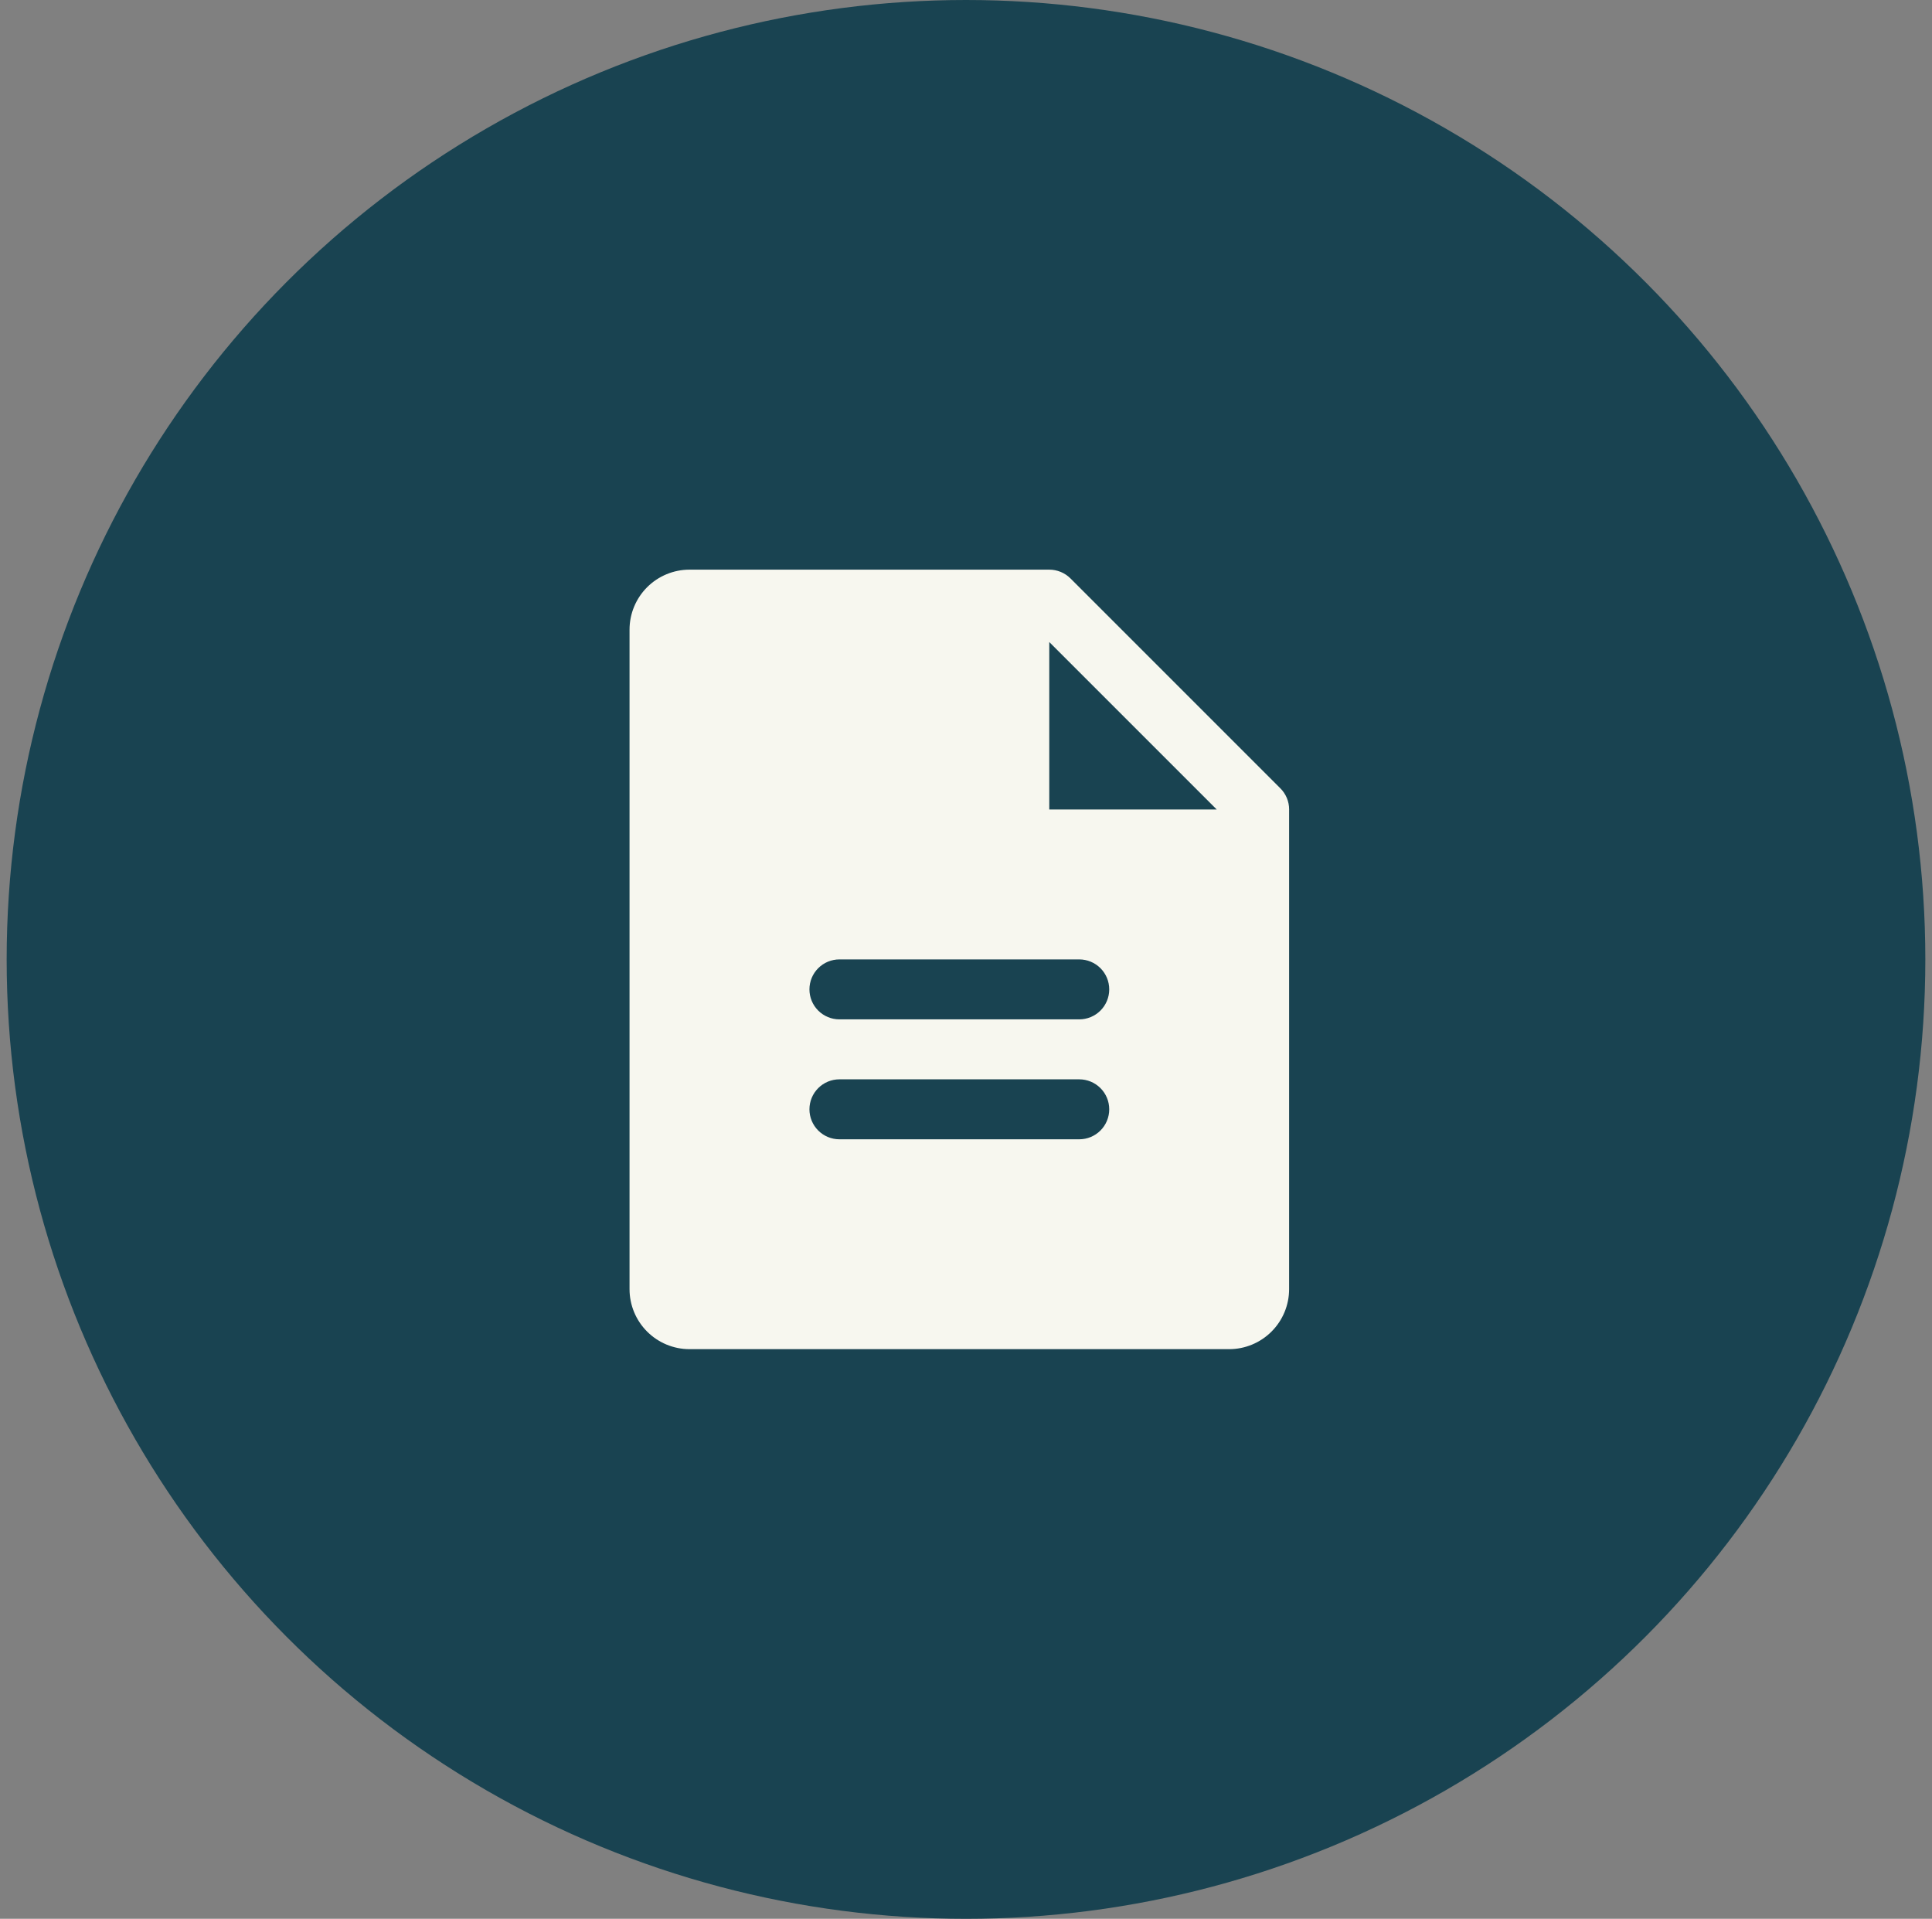 <svg width="145" height="144" viewBox="0 0 145 144" fill="none" xmlns="http://www.w3.org/2000/svg">
<rect x="0" y="0" width="145" height="144" fill="#808080" stroke="none"/>
<circle cx="72.5" cy="72" r="72" fill="#194351"/>
<path d="M96.072 59.14L80.341 43.409C80.319 43.386 80.294 43.367 80.271 43.345C80.24 43.317 80.211 43.288 80.179 43.262C80.158 43.245 80.135 43.23 80.114 43.213C80.077 43.185 80.04 43.157 80.002 43.13C79.984 43.119 79.966 43.109 79.948 43.098C79.904 43.07 79.859 43.042 79.812 43.017C79.8 43.01 79.787 43.005 79.774 42.998C79.721 42.971 79.668 42.945 79.613 42.922C79.604 42.919 79.595 42.916 79.587 42.913C79.527 42.889 79.467 42.867 79.406 42.848C79.397 42.845 79.388 42.843 79.379 42.841C79.318 42.823 79.256 42.807 79.193 42.794C79.173 42.79 79.152 42.788 79.132 42.785C79.08 42.776 79.028 42.767 78.975 42.761C78.9 42.754 78.825 42.75 78.75 42.75H51.748C50.555 42.751 49.411 43.226 48.567 44.069C47.724 44.913 47.249 46.057 47.248 47.25V96.75C47.249 97.943 47.724 99.087 48.567 99.93C49.411 100.774 50.555 101.249 51.748 101.25H92.25C93.443 101.249 94.587 100.774 95.43 99.93C96.274 99.087 96.749 97.943 96.75 96.75V60.794C96.75 60.779 96.752 60.765 96.752 60.75C96.752 60.45 96.692 60.153 96.576 59.876C96.459 59.599 96.287 59.349 96.072 59.14ZM81 85.5H63C62.403 85.5 61.831 85.263 61.409 84.841C60.987 84.419 60.75 83.847 60.75 83.25C60.75 82.653 60.987 82.081 61.409 81.659C61.831 81.237 62.403 81 63 81H81C81.597 81 82.169 81.237 82.591 81.659C83.013 82.081 83.25 82.653 83.25 83.25C83.25 83.847 83.013 84.419 82.591 84.841C82.169 85.263 81.597 85.5 81 85.5ZM81 76.5H63C62.403 76.5 61.831 76.263 61.409 75.841C60.987 75.419 60.75 74.847 60.75 74.25C60.75 73.653 60.987 73.081 61.409 72.659C61.831 72.237 62.403 72 63 72H81C81.597 72 82.169 72.237 82.591 72.659C83.013 73.081 83.25 73.653 83.25 74.25C83.25 74.847 83.013 75.419 82.591 75.841C82.169 76.263 81.597 76.5 81 76.5ZM78.75 60.75V48.182L91.318 60.75H78.75Z" fill="#F7F7EF"/>
</svg>
